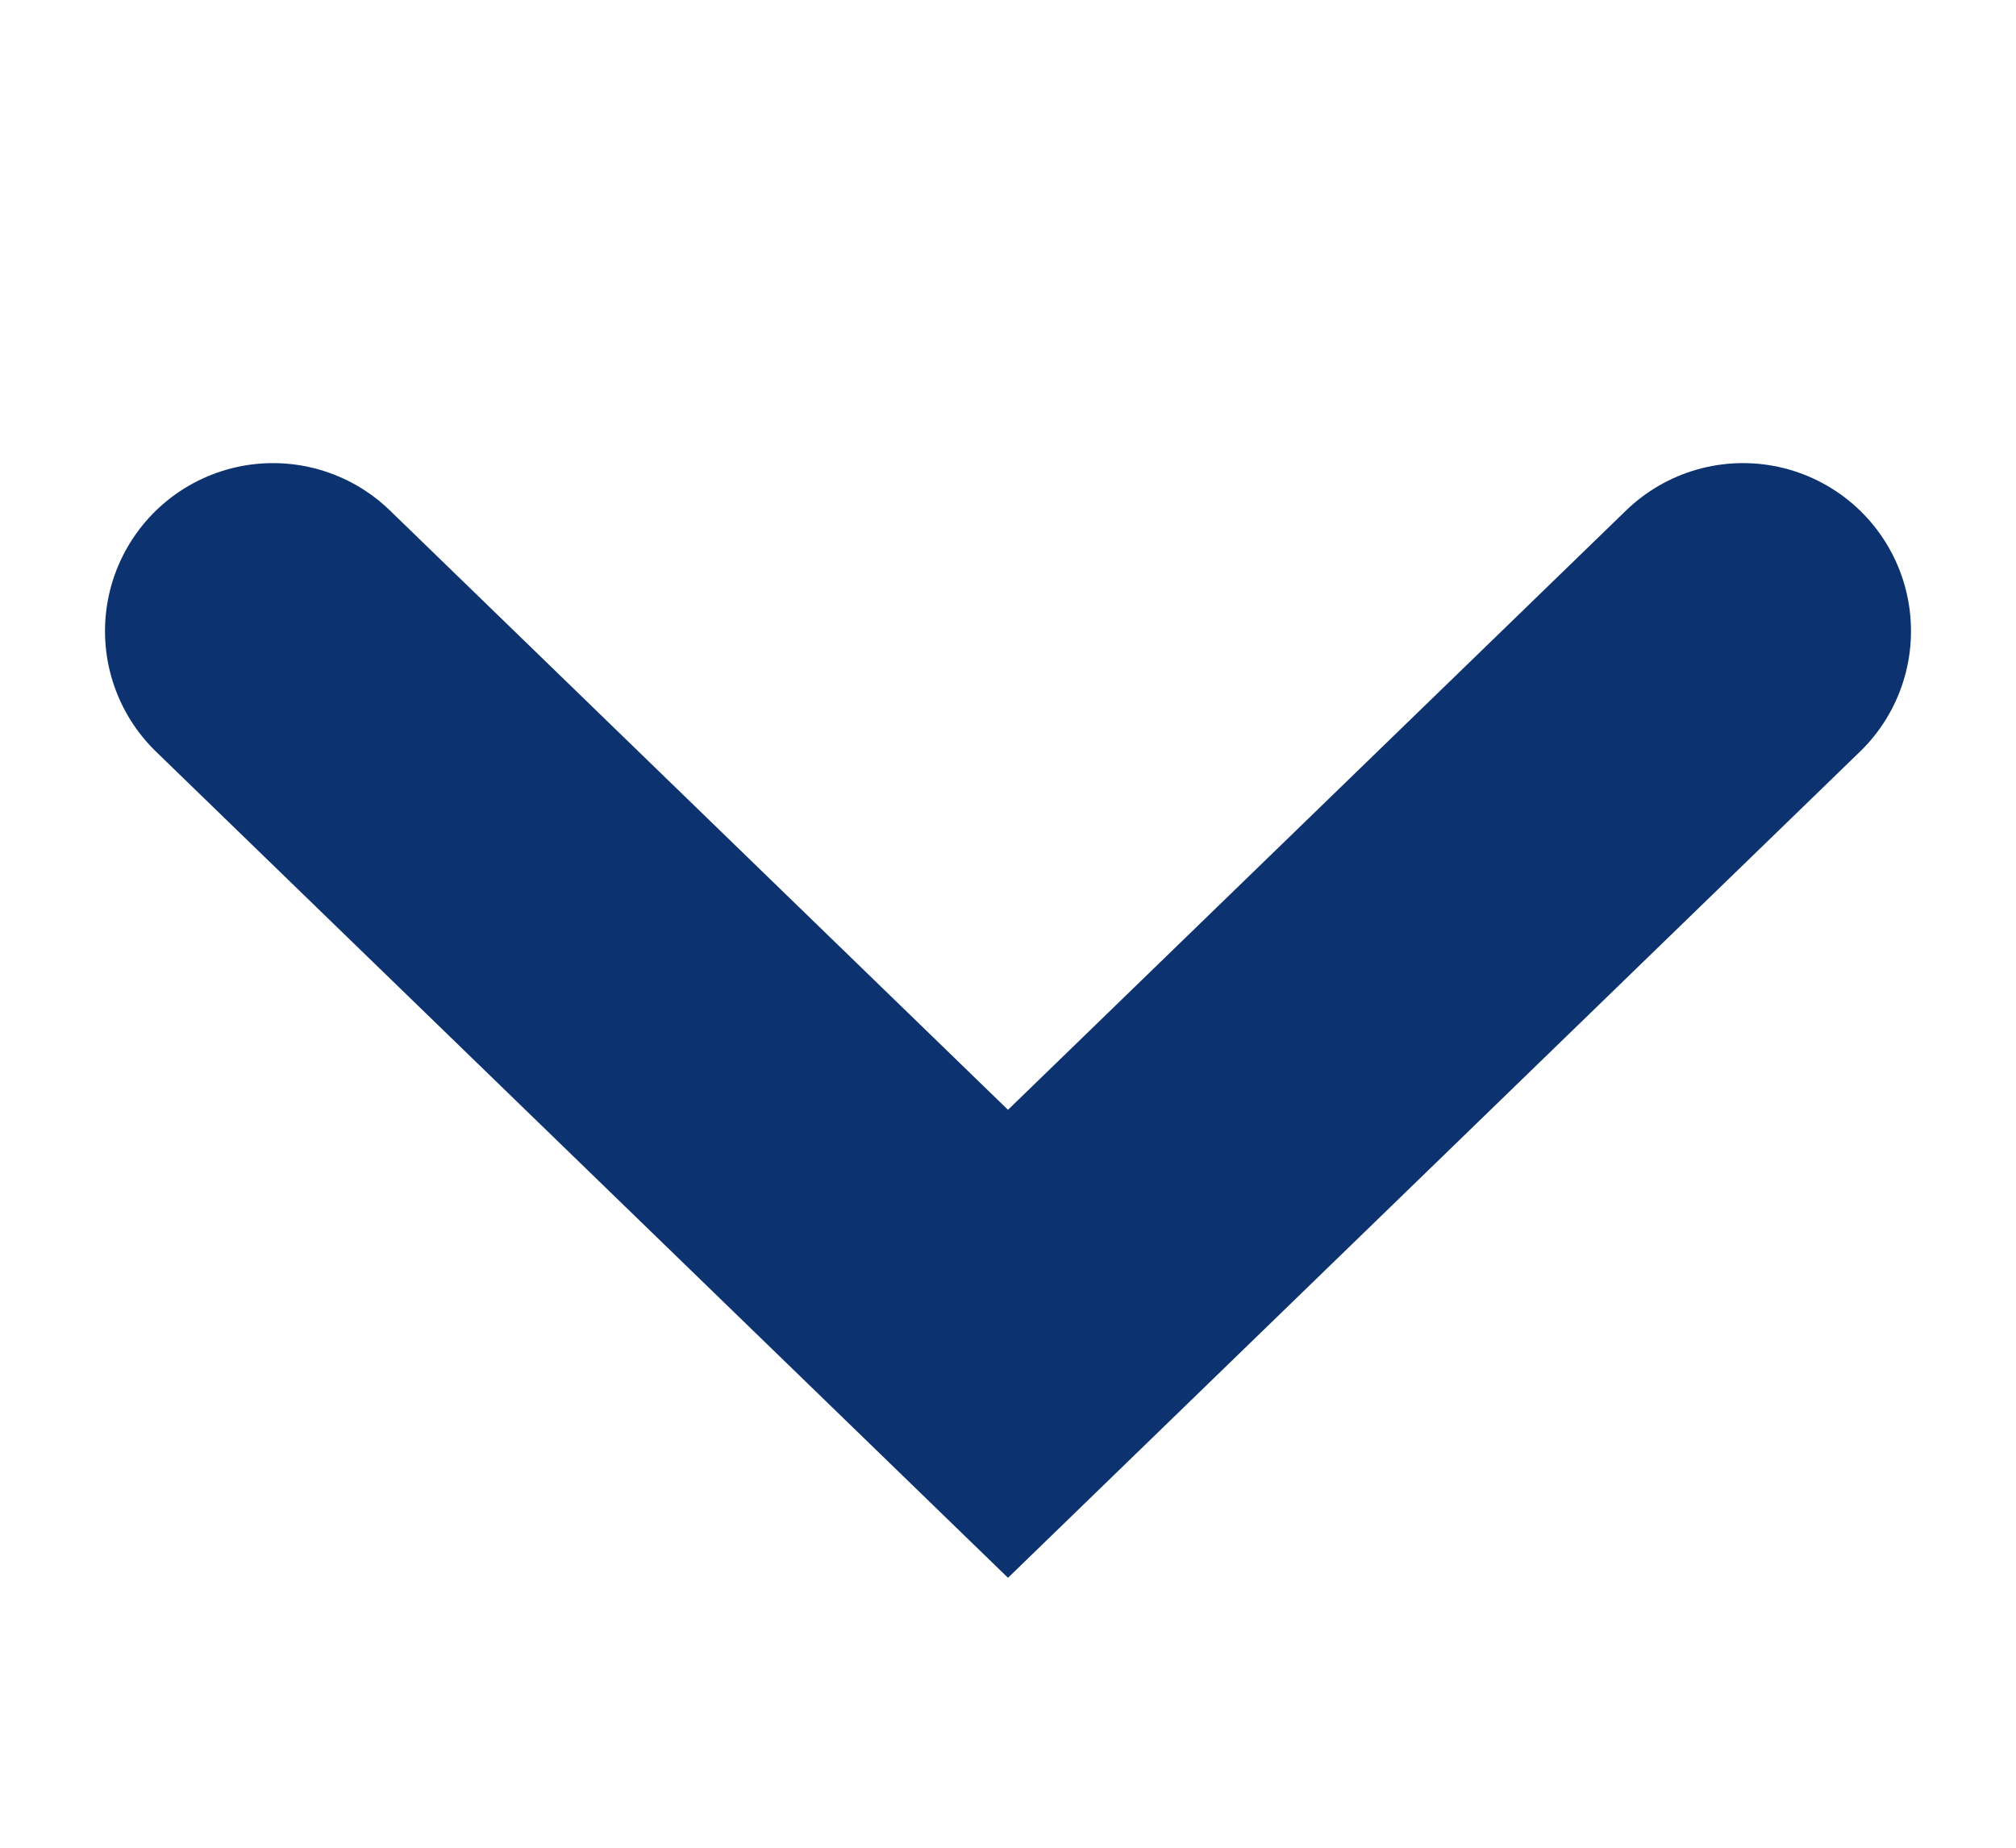<svg width="12" height="11" viewBox="0 0 12 11" fill="none" xmlns="http://www.w3.org/2000/svg">
<g id="drop">
<path id="Vector" d="M10.375 3.757L6 8L1.625 3.757" stroke="#0C336F" stroke-width="2" stroke-linecap="round"/>
</g>
</svg>
